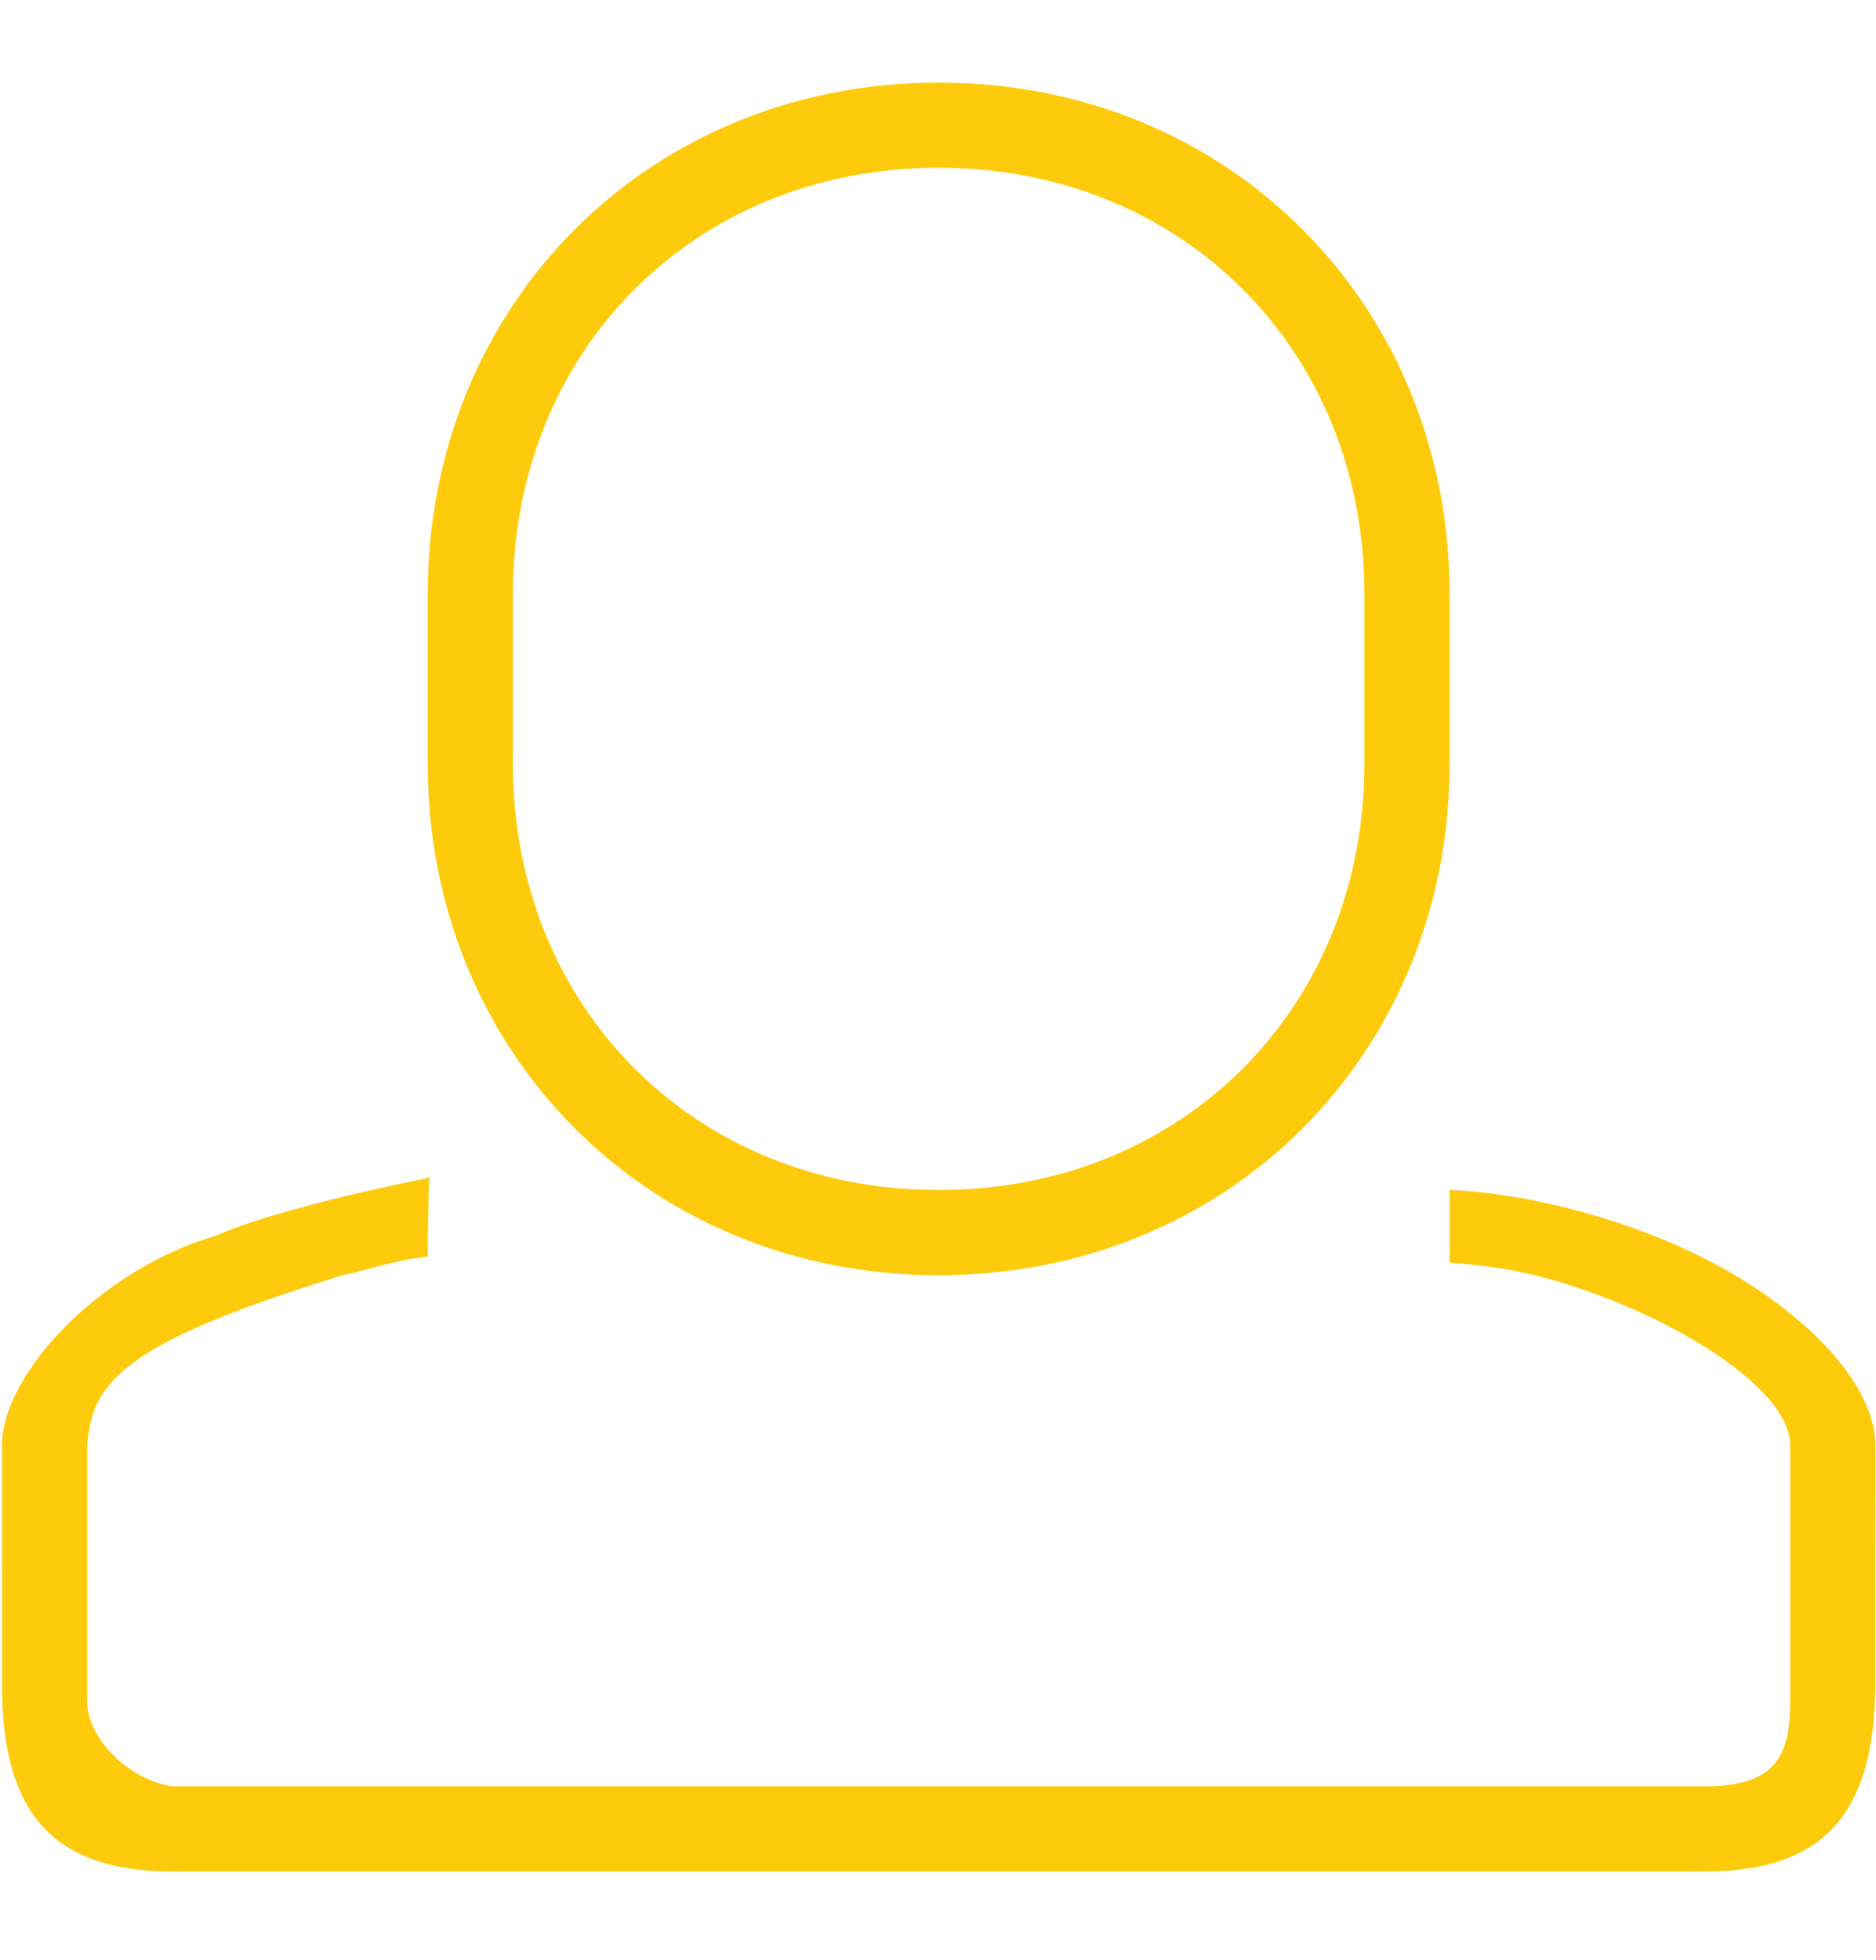<?xml version="1.0" encoding="utf-8"?>
<!-- Generator: Adobe Illustrator 17.0.0, SVG Export Plug-In . SVG Version: 6.00 Build 0)  -->
<!DOCTYPE svg PUBLIC "-//W3C//DTD SVG 1.1//EN" "http://www.w3.org/Graphics/SVG/1.1/DTD/svg11.dtd">
<svg version="1.1" id="Layer_1" xmlns="http://www.w3.org/2000/svg" xmlns:xlink="http://www.w3.org/1999/xlink" x="0px" y="0px"
	 width="316px" height="330px" viewBox="0 0 316 330" enable-background="new 0 0 316 330" xml:space="preserve">
<g>
	<g>
		<path fill="#FECB0C" d="M158.112,214.72c49.145,0,86.061-37.696,86.061-86.061V99.971c0-48.367-36.916-86.061-86.061-86.061
			S72.051,51.605,72.051,99.971v28.687C72.051,177.025,108.967,214.72,158.112,214.72z M86.394,99.971
			c0-40.701,30.361-71.718,71.718-71.718c41.357,0,71.718,31.017,71.718,71.718v28.687c0,40.701-30.361,71.718-71.718,71.718
			c-41.357,0-71.718-31.017-71.718-71.718V99.971z M279.899,208.617c-19.905-8.085-35.726-8.24-35.726-8.24v12.256
			c0,0,6.628,0.262,14.344,2.088c20.107,5.027,43.031,18.281,43.031,28.687v43.031c0,8.976-2.248,14.344-14.344,14.344H29.02
			c-7.251-1.057-14.344-8.001-14.344-14.344v-43.031c0.896-10.504,5.39-17.079,43.031-28.687c5.163-1.113,8.583-2.499,14.344-3.132
			c0-6.35,0.255-13.279,0.255-13.279s-24.79,4.804-35.987,9.779c-19.281,5.597-35.987,23.161-35.987,35.318l0.001,40.27
			c0,20.615,7.738,31.448,28.686,31.448h258.184c20.947,0,28.412-10.834,28.68-30.92l0.007-40.797
			C315.891,231.25,299.802,216.702,279.899,208.617z"/>
	</g>
</g>
</svg>
